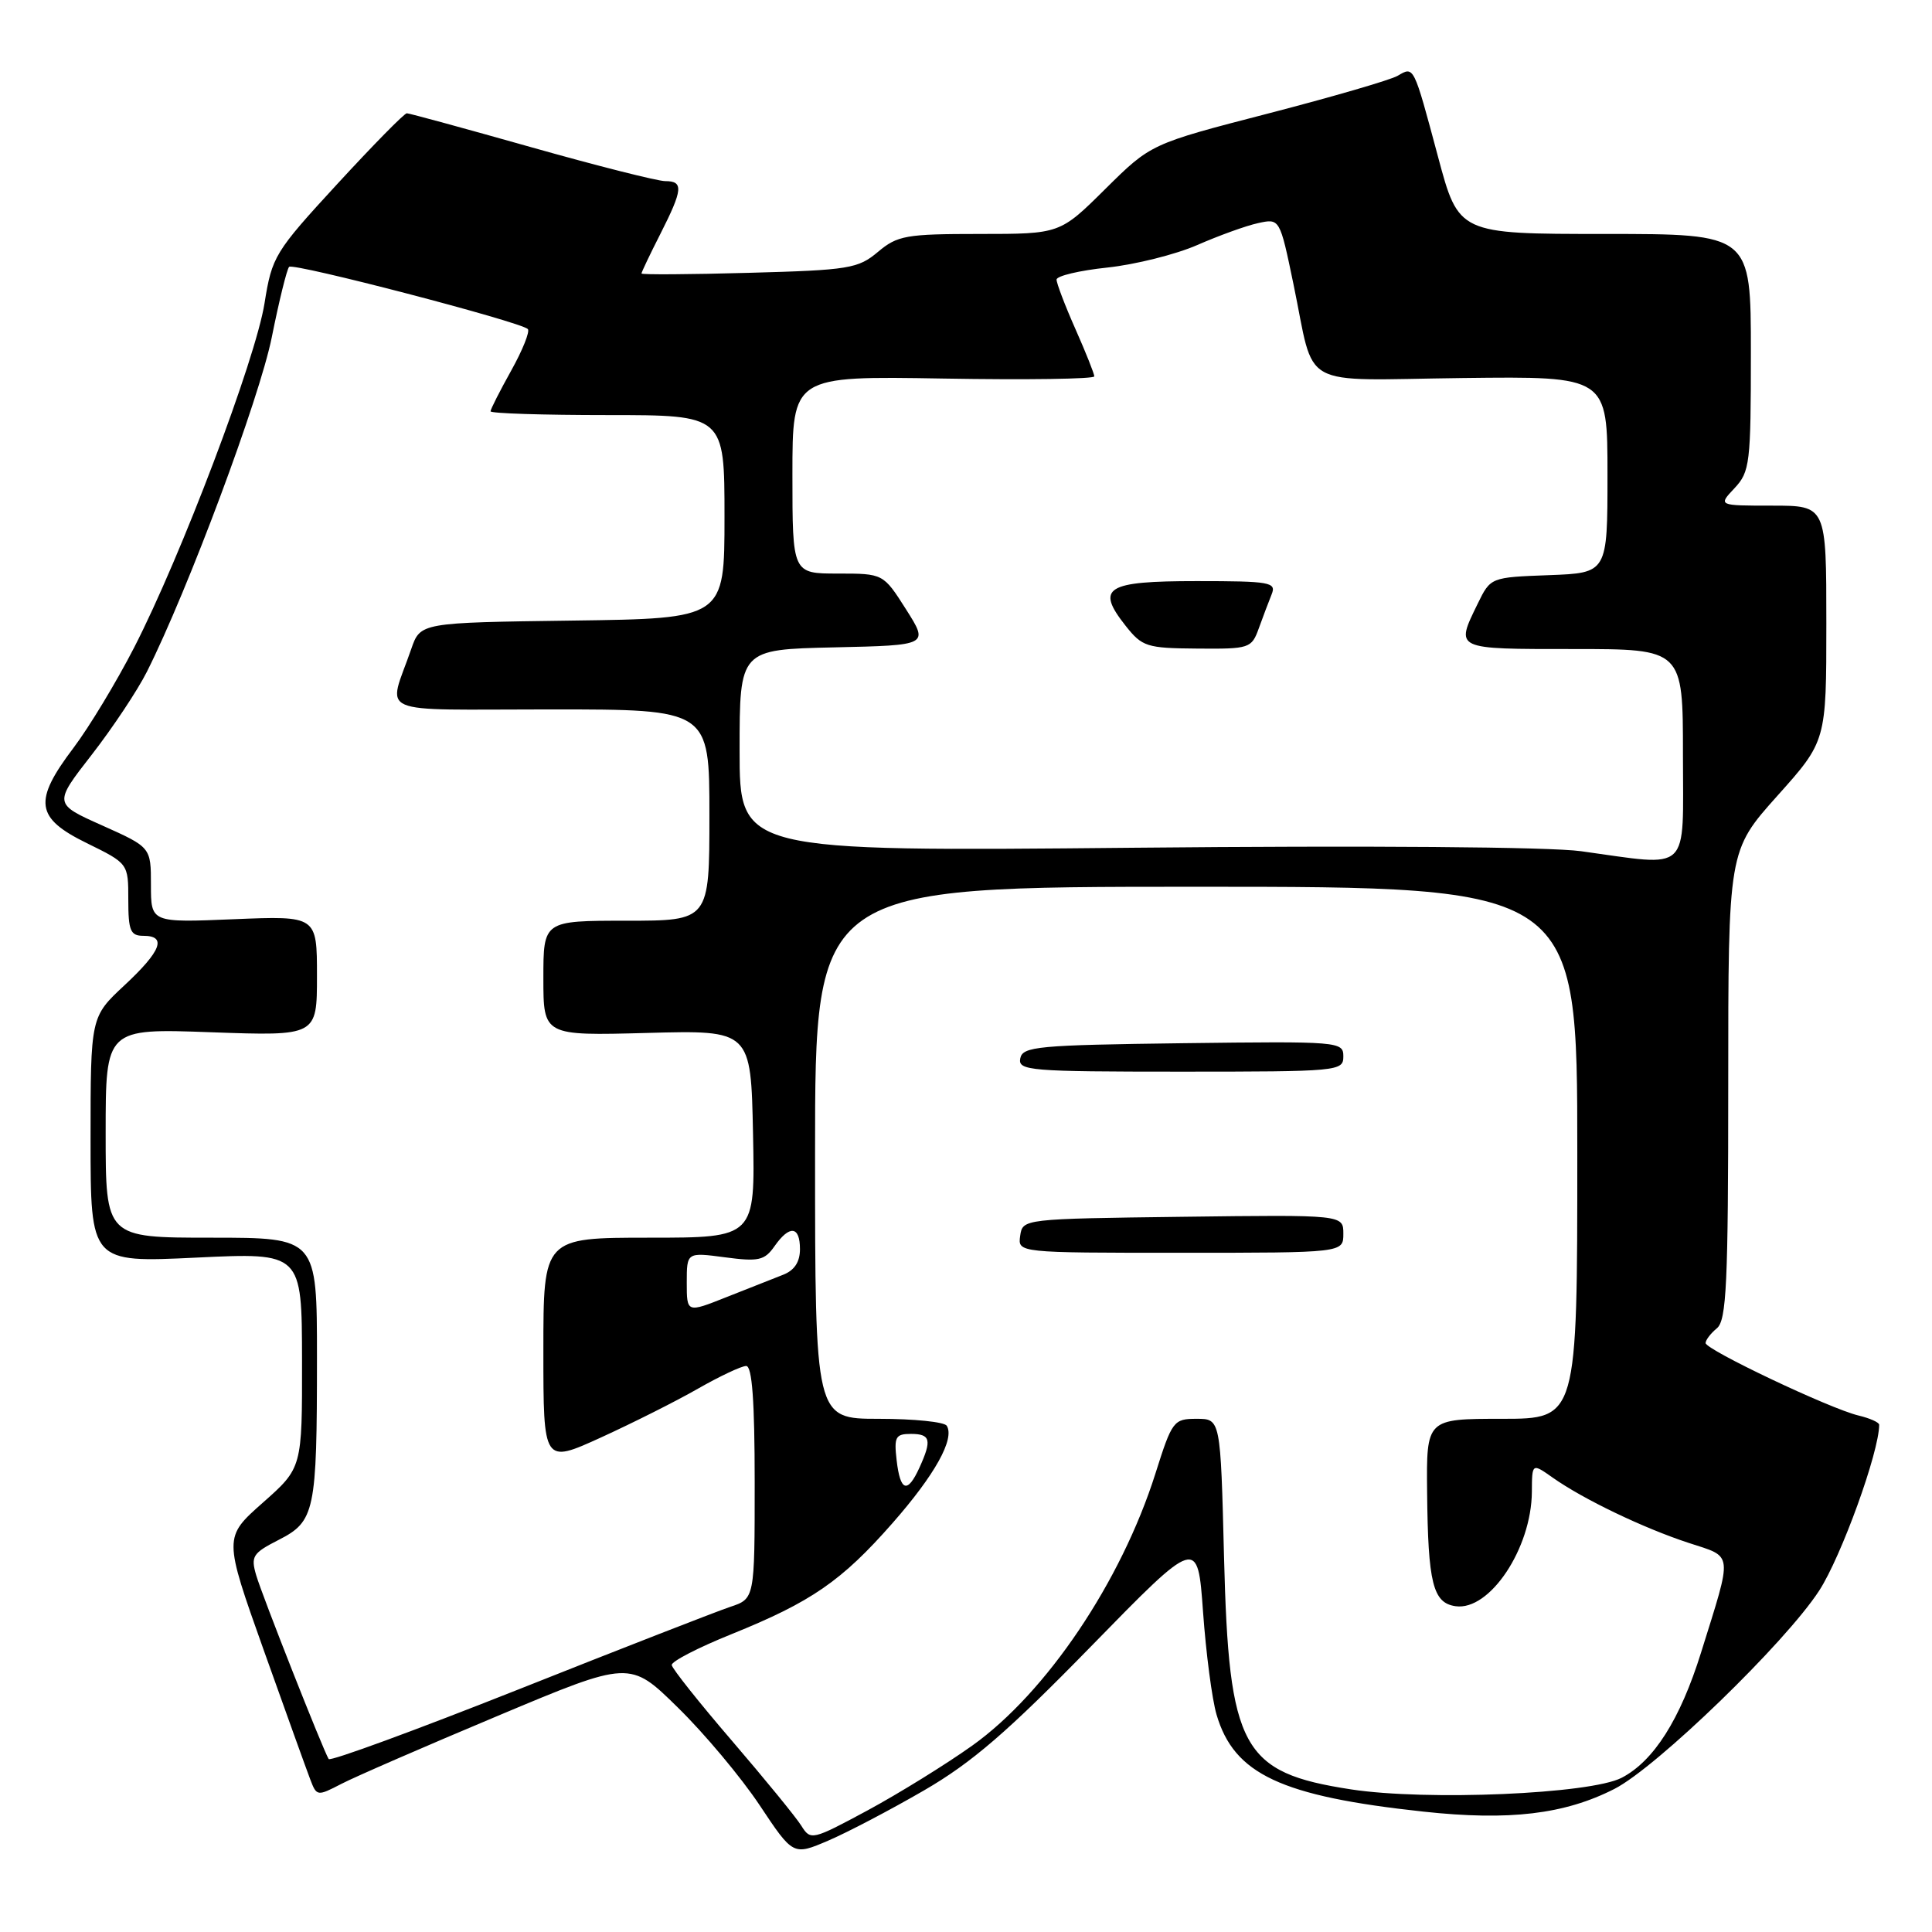 <?xml version="1.0" encoding="UTF-8" standalone="no"?>
<!DOCTYPE svg PUBLIC "-//W3C//DTD SVG 1.1//EN" "http://www.w3.org/Graphics/SVG/1.1/DTD/svg11.dtd" >
<svg xmlns="http://www.w3.org/2000/svg" xmlns:xlink="http://www.w3.org/1999/xlink" version="1.1" viewBox="0 0 256 256">
 <g >
 <path fill="currentColor"
d=" M 122.45 237.23 C 128.79 233.55 133.49 229.50 144.60 218.12 C 158.70 203.68 158.70 203.68 159.41 213.59 C 159.80 219.04 160.60 225.17 161.20 227.20 C 163.52 235.10 169.74 238.01 188.62 240.05 C 199.99 241.28 207.31 240.41 213.92 237.04 C 219.51 234.19 236.57 217.67 241.05 210.77 C 243.98 206.26 249.00 192.39 249.00 188.79 C 249.00 188.47 247.76 187.92 246.25 187.56 C 242.50 186.67 226.00 178.84 226.00 177.96 C 226.00 177.57 226.67 176.68 227.50 176.00 C 228.77 174.94 229.00 170.09 229.00 143.74 C 229.00 112.73 229.00 112.73 235.50 105.46 C 242.00 98.20 242.00 98.20 242.00 82.60 C 242.00 67.00 242.00 67.00 234.83 67.00 C 227.65 67.00 227.65 67.00 229.83 64.69 C 231.87 62.51 232.00 61.41 232.00 46.69 C 232.00 31.00 232.00 31.00 212.64 31.00 C 193.28 31.00 193.28 31.00 190.54 20.75 C 187.28 8.59 187.37 8.77 185.20 10.04 C 184.27 10.59 176.53 12.84 168.00 15.05 C 152.50 19.06 152.50 19.06 146.47 25.03 C 140.45 31.00 140.45 31.00 129.80 31.00 C 120.05 31.00 118.92 31.20 116.33 33.38 C 113.70 35.59 112.50 35.79 99.25 36.15 C 91.41 36.37 85.00 36.41 85.00 36.24 C 85.00 36.07 86.12 33.71 87.50 31.00 C 90.49 25.10 90.59 24.00 88.15 24.00 C 87.13 24.00 79.14 21.98 70.40 19.51 C 61.65 17.04 54.23 15.01 53.91 15.01 C 53.58 15.00 49.44 19.22 44.70 24.37 C 36.39 33.40 36.04 33.98 35.05 40.19 C 33.86 47.65 23.99 73.71 17.77 85.81 C 15.42 90.38 11.81 96.35 9.75 99.08 C 4.38 106.18 4.69 108.38 11.50 111.72 C 17.00 114.42 17.00 114.42 17.00 119.21 C 17.00 123.33 17.28 124.00 19.00 124.00 C 22.14 124.00 21.37 126.01 16.50 130.55 C 12.00 134.74 12.00 134.74 12.00 151.02 C 12.00 167.31 12.00 167.31 26.00 166.64 C 40.00 165.97 40.00 165.97 40.02 180.24 C 40.04 194.50 40.04 194.50 34.83 199.11 C 29.63 203.71 29.63 203.71 34.93 218.61 C 37.85 226.80 40.63 234.53 41.11 235.78 C 41.96 238.02 42.04 238.03 45.24 236.37 C 47.03 235.44 56.37 231.38 65.98 227.35 C 83.46 220.01 83.46 220.01 89.82 226.26 C 93.33 229.69 98.20 235.51 100.65 239.19 C 105.10 245.88 105.10 245.88 109.75 243.89 C 112.30 242.80 118.02 239.80 122.45 237.23 Z  M 106.18 241.92 C 105.49 240.81 101.37 235.77 97.02 230.70 C 92.67 225.64 89.07 221.11 89.01 220.63 C 88.95 220.15 92.52 218.31 96.94 216.53 C 107.51 212.26 111.52 209.50 118.28 201.80 C 123.88 195.42 126.53 190.66 125.45 188.92 C 125.14 188.41 121.08 188.00 116.44 188.00 C 108.00 188.00 108.00 188.00 108.00 152.75 C 108.00 117.50 108.00 117.50 158.50 117.50 C 209.00 117.50 209.00 117.50 209.00 152.75 C 209.00 188.00 209.00 188.00 199.00 188.00 C 189.00 188.00 189.00 188.00 189.10 197.75 C 189.22 209.79 189.87 212.40 192.87 212.83 C 197.39 213.48 202.93 205.17 202.98 197.68 C 203.00 193.86 203.00 193.86 205.75 195.80 C 209.80 198.66 217.77 202.48 223.75 204.44 C 229.73 206.40 229.62 205.44 225.39 219.00 C 222.63 227.84 219.12 233.37 214.87 235.57 C 210.71 237.72 189.03 238.64 179.00 237.10 C 164.55 234.88 162.83 231.73 162.19 206.31 C 161.73 188.00 161.73 188.00 158.56 188.00 C 155.51 188.00 155.31 188.26 153.10 195.25 C 148.56 209.58 138.66 224.29 128.83 231.30 C 125.35 233.78 119.11 237.64 114.97 239.88 C 107.61 243.84 107.41 243.89 106.18 241.92 Z  M 178.00 163.48 C 178.00 160.96 178.00 160.96 156.75 161.23 C 135.57 161.50 135.50 161.51 135.18 163.75 C 134.86 166.00 134.86 166.00 156.43 166.00 C 178.00 166.00 178.00 166.00 178.00 163.48 Z  M 178.00 139.98 C 178.00 138.01 177.49 137.97 156.76 138.23 C 137.46 138.48 135.50 138.66 135.19 140.25 C 134.88 141.87 136.42 142.00 156.43 142.00 C 177.40 142.00 178.00 141.94 178.00 139.98 Z  M 43.55 233.08 C 42.81 231.88 34.75 211.46 33.95 208.74 C 33.21 206.22 33.48 205.80 36.93 204.04 C 41.73 201.59 42.00 200.30 42.00 179.88 C 42.00 164.00 42.00 164.00 28.00 164.00 C 14.00 164.00 14.00 164.00 14.00 150.14 C 14.00 136.27 14.00 136.27 28.00 136.78 C 42.00 137.28 42.00 137.28 42.00 129.32 C 42.00 121.35 42.00 121.35 31.00 121.80 C 20.00 122.26 20.00 122.26 20.00 117.26 C 20.00 112.27 20.00 112.27 13.55 109.38 C 7.10 106.50 7.10 106.50 12.16 100.00 C 14.94 96.42 18.23 91.47 19.47 89.00 C 24.91 78.18 34.38 52.79 36.01 44.70 C 36.98 39.85 38.02 35.65 38.31 35.36 C 38.87 34.79 68.97 42.64 69.94 43.60 C 70.24 43.91 69.26 46.37 67.75 49.08 C 66.24 51.79 65.00 54.23 65.00 54.50 C 65.00 54.78 71.97 55.00 80.50 55.00 C 96.00 55.00 96.00 55.00 96.00 68.48 C 96.00 81.96 96.00 81.96 75.85 82.23 C 55.70 82.50 55.70 82.50 54.49 86.00 C 51.40 94.96 49.18 94.00 72.93 94.00 C 94.00 94.00 94.00 94.00 94.00 108.00 C 94.00 122.00 94.00 122.00 83.00 122.00 C 72.00 122.00 72.00 122.00 72.00 129.62 C 72.00 137.24 72.00 137.24 85.75 136.87 C 99.50 136.50 99.50 136.50 99.78 150.25 C 100.06 164.00 100.06 164.00 86.03 164.00 C 72.00 164.00 72.00 164.00 72.00 178.97 C 72.00 193.95 72.00 193.95 79.64 190.47 C 83.84 188.55 89.64 185.64 92.51 183.99 C 95.39 182.35 98.25 181.00 98.87 181.00 C 99.66 181.00 100.00 185.64 100.00 196.42 C 100.00 211.84 100.00 211.84 96.75 212.92 C 94.96 213.52 82.35 218.43 68.72 223.85 C 55.08 229.26 43.76 233.42 43.55 233.08 Z  M 118.81 193.50 C 118.45 190.40 118.66 190.00 120.70 190.00 C 123.30 190.00 123.50 190.80 121.84 194.45 C 120.25 197.95 119.29 197.65 118.81 193.50 Z  M 91.00 169.95 C 91.00 165.93 91.00 165.93 96.06 166.60 C 100.52 167.19 101.30 167.02 102.62 165.14 C 104.62 162.28 106.00 162.44 106.00 165.52 C 106.00 167.22 105.26 168.34 103.75 168.92 C 102.51 169.40 99.14 170.74 96.25 171.88 C 91.00 173.97 91.00 173.97 91.00 169.95 Z  M 209.50 112.79 C 205.35 112.21 181.24 112.03 150.25 112.33 C 98.00 112.83 98.00 112.83 98.00 99.44 C 98.00 86.06 98.00 86.06 110.54 85.78 C 123.07 85.50 123.07 85.50 120.06 80.75 C 117.04 76.00 117.04 76.00 111.02 76.00 C 105.00 76.00 105.00 76.00 105.00 62.91 C 105.00 49.82 105.00 49.82 125.00 50.16 C 136.00 50.35 145.00 50.22 145.00 49.87 C 145.00 49.53 143.88 46.71 142.50 43.60 C 141.12 40.49 140.00 37.54 140.00 37.05 C 140.00 36.56 143.04 35.84 146.75 35.45 C 150.46 35.05 155.81 33.71 158.64 32.47 C 161.47 31.23 165.08 29.92 166.68 29.57 C 169.58 28.93 169.58 28.93 171.39 37.65 C 174.33 51.80 171.72 50.36 193.83 50.09 C 213.00 49.86 213.00 49.86 213.00 62.89 C 213.00 75.92 213.00 75.92 205.26 76.21 C 197.51 76.50 197.51 76.50 195.80 80.00 C 192.83 86.10 192.62 86.00 208.50 86.00 C 223.00 86.00 223.00 86.00 223.00 100.00 C 223.00 115.94 224.20 114.81 209.50 112.79 Z  M 166.80 83.25 C 167.35 81.74 168.11 79.71 168.50 78.75 C 169.15 77.15 168.31 77.00 158.58 77.00 C 146.52 77.00 145.15 77.86 149.15 82.92 C 151.35 85.70 151.94 85.89 158.65 85.94 C 165.57 86.00 165.84 85.91 166.80 83.25 Z "/>
</g>
</svg>